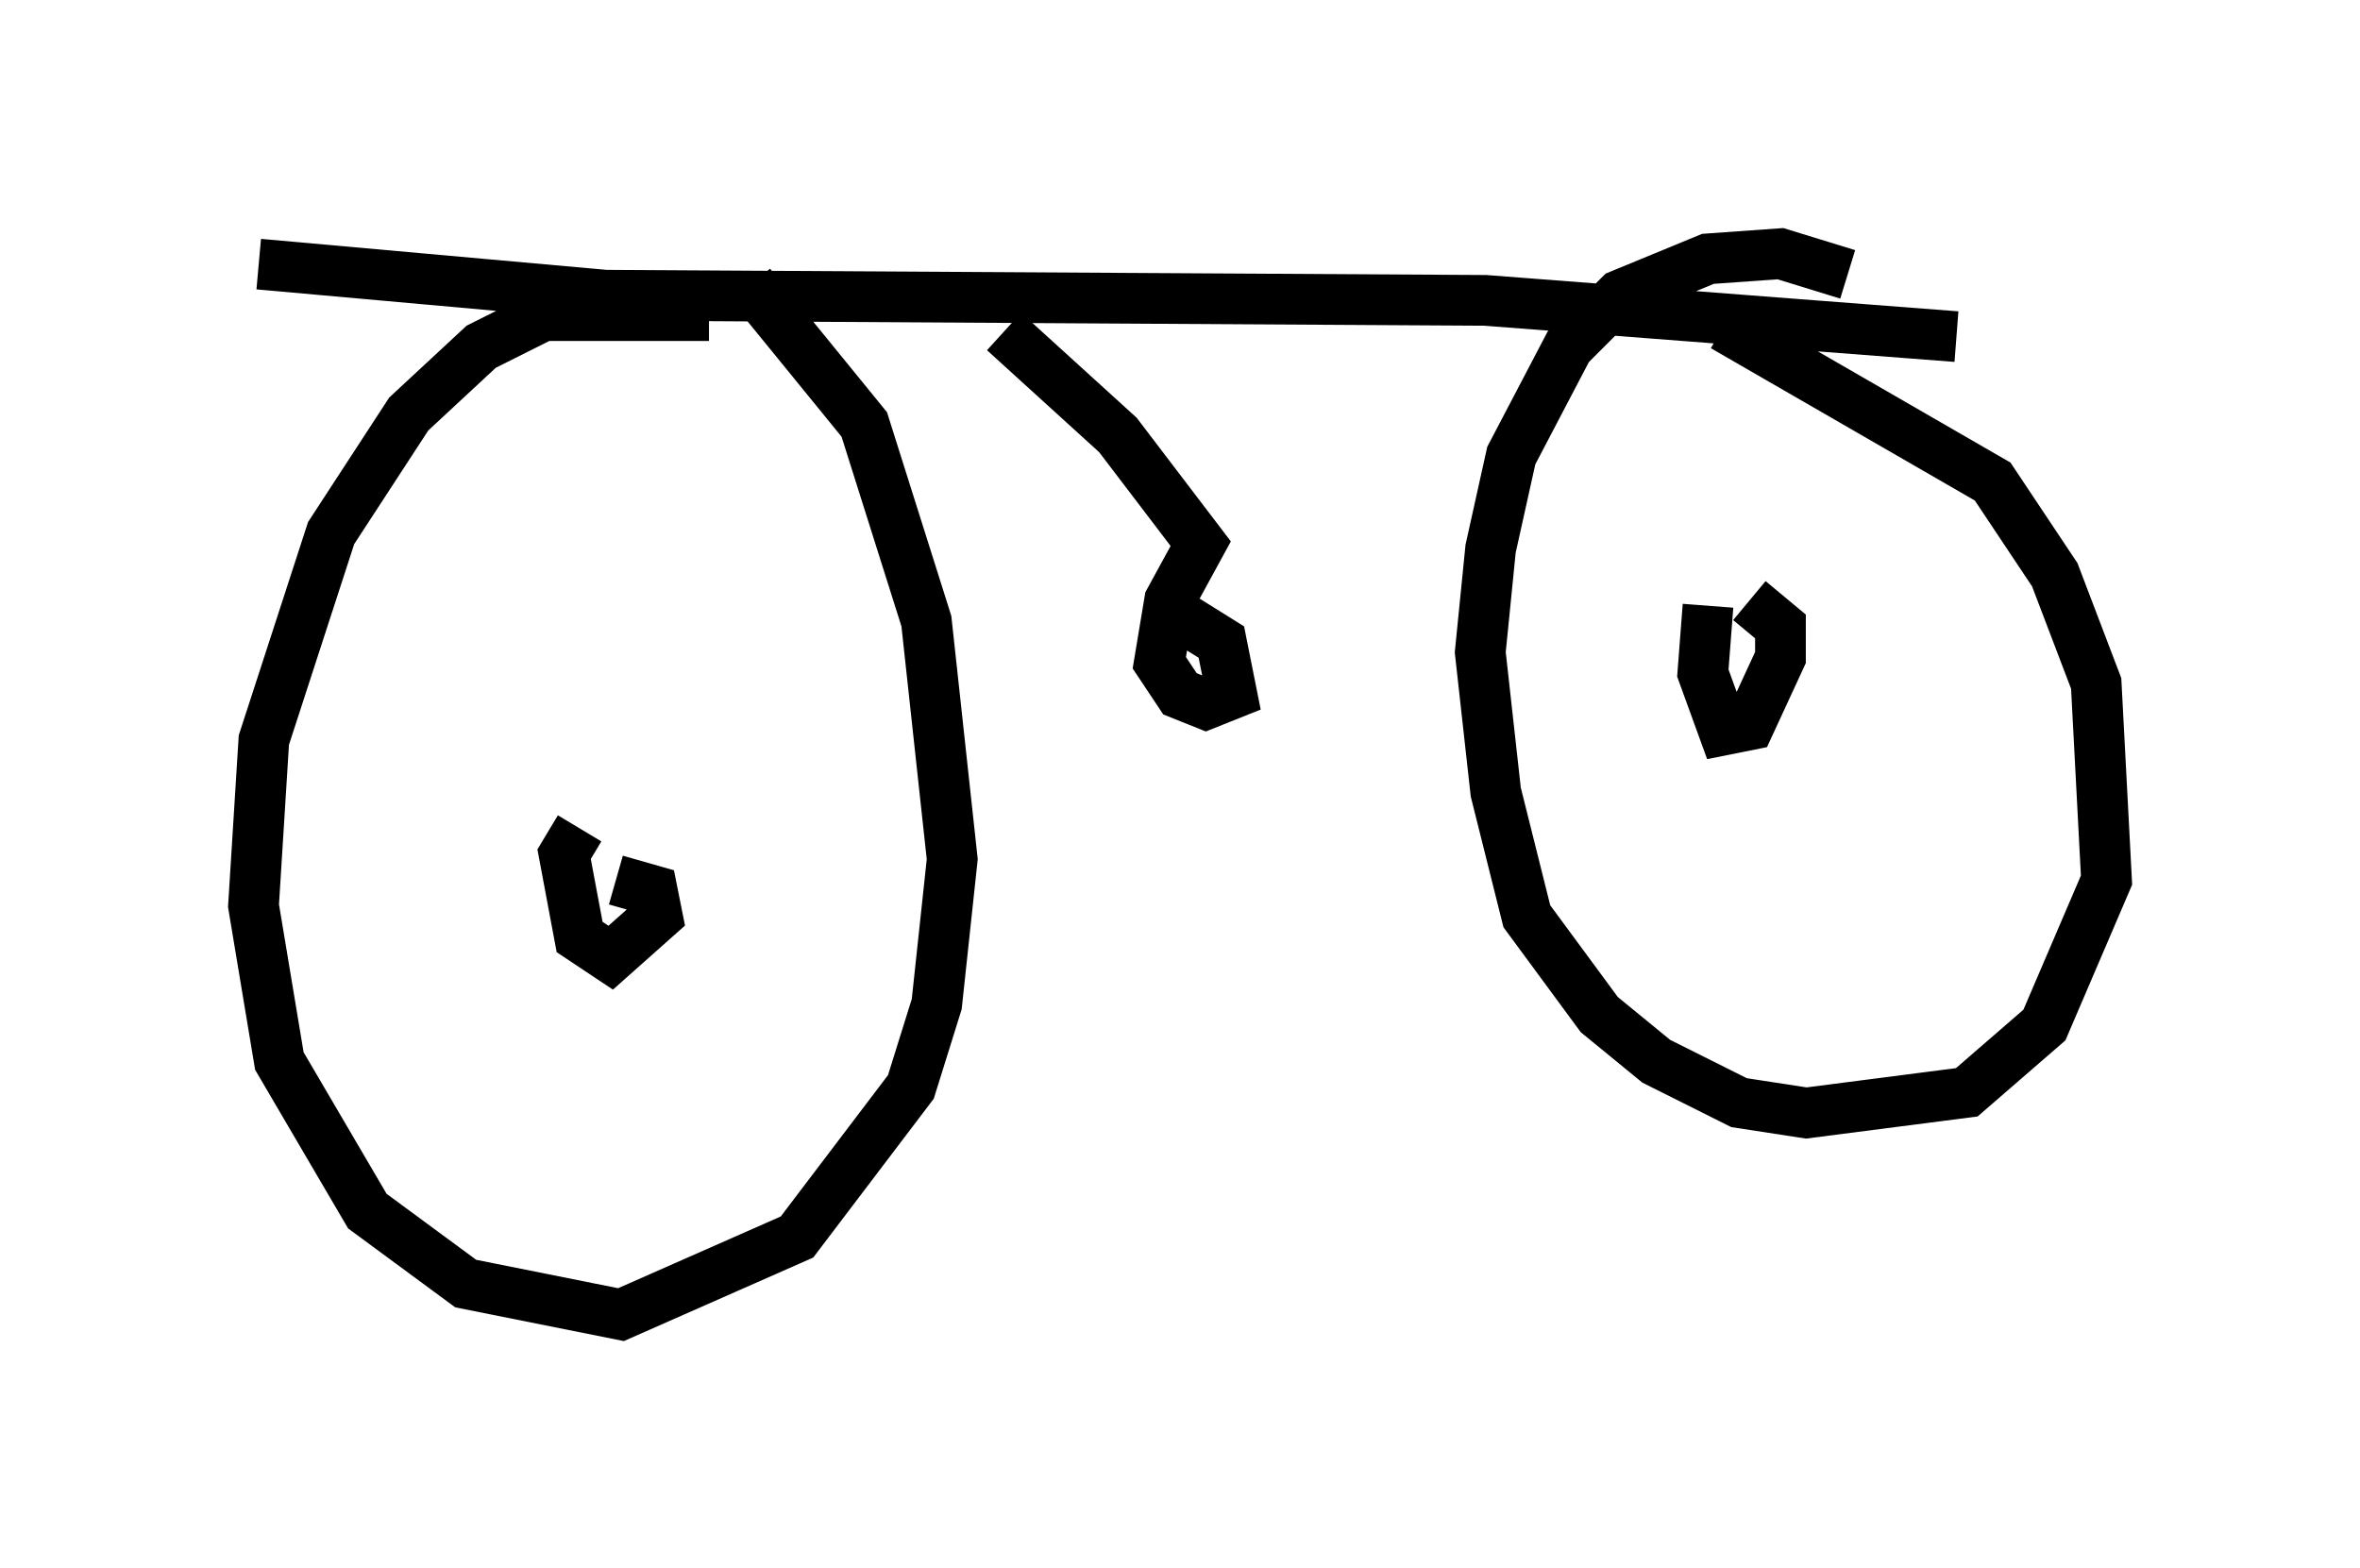 <?xml version="1.0" encoding="utf-8" ?>
<svg baseProfile="full" height="30.927" version="1.1" width="46.546" xmlns="http://www.w3.org/2000/svg" xmlns:ev="http://www.w3.org/2001/xml-events" xmlns:xlink="http://www.w3.org/1999/xlink"><defs /><rect fill="white" height="30.927" width="46.546" x="0" y="0" /><path d="M16.331, 7.144 m-2.348, -0.919 l-3.267, 0.0 -1.225, 0.613 l-1.429, 1.327 -1.531, 2.348 l-1.327, 4.083 -0.204, 3.267 l0.51, 3.063 1.735, 2.96 l1.94, 1.429 3.063, 0.613 l3.471, -1.531 2.246, -2.96 l0.51, -1.633 0.306, -2.858 l-0.51, -4.696 -1.225, -3.879 l-2.246, -2.756 m21.642, -0.204 l-1.327, -0.408 -1.429, 0.102 l-1.735, 0.715 -1.021, 1.021 l-1.123, 2.144 -0.408, 1.838 l-0.204, 2.042 0.306, 2.756 l0.613, 2.45 1.429, 1.94 l1.123, 0.919 1.633, 0.817 l1.327, 0.204 3.165, -0.408 l1.531, -1.327 1.225, -2.858 l-0.204, -3.879 -0.817, -2.144 l-1.225, -1.838 -5.308, -3.063 m-0.306, 5.513 l-0.102, 1.327 0.408, 1.123 l0.51, -0.102 0.613, -1.327 l0.0, -0.613 -0.613, -0.51 m-23.071, 4.492 l-0.306, 0.51 0.306, 1.633 l0.613, 0.408 0.919, -0.817 l-0.102, -0.51 -0.715, -0.204 m-7.044, -12.148 l6.84, 0.613 17.354, 0.102 l9.29, 0.715 m-18.784, -0.102 l2.246, 2.042 1.633, 2.144 l-0.613, 1.123 -0.204, 1.225 l0.408, 0.613 0.51, 0.204 l0.51, -0.204 -0.204, -1.021 l-0.817, -0.51 " fill="none" stroke="black" stroke-width="1" /></svg>